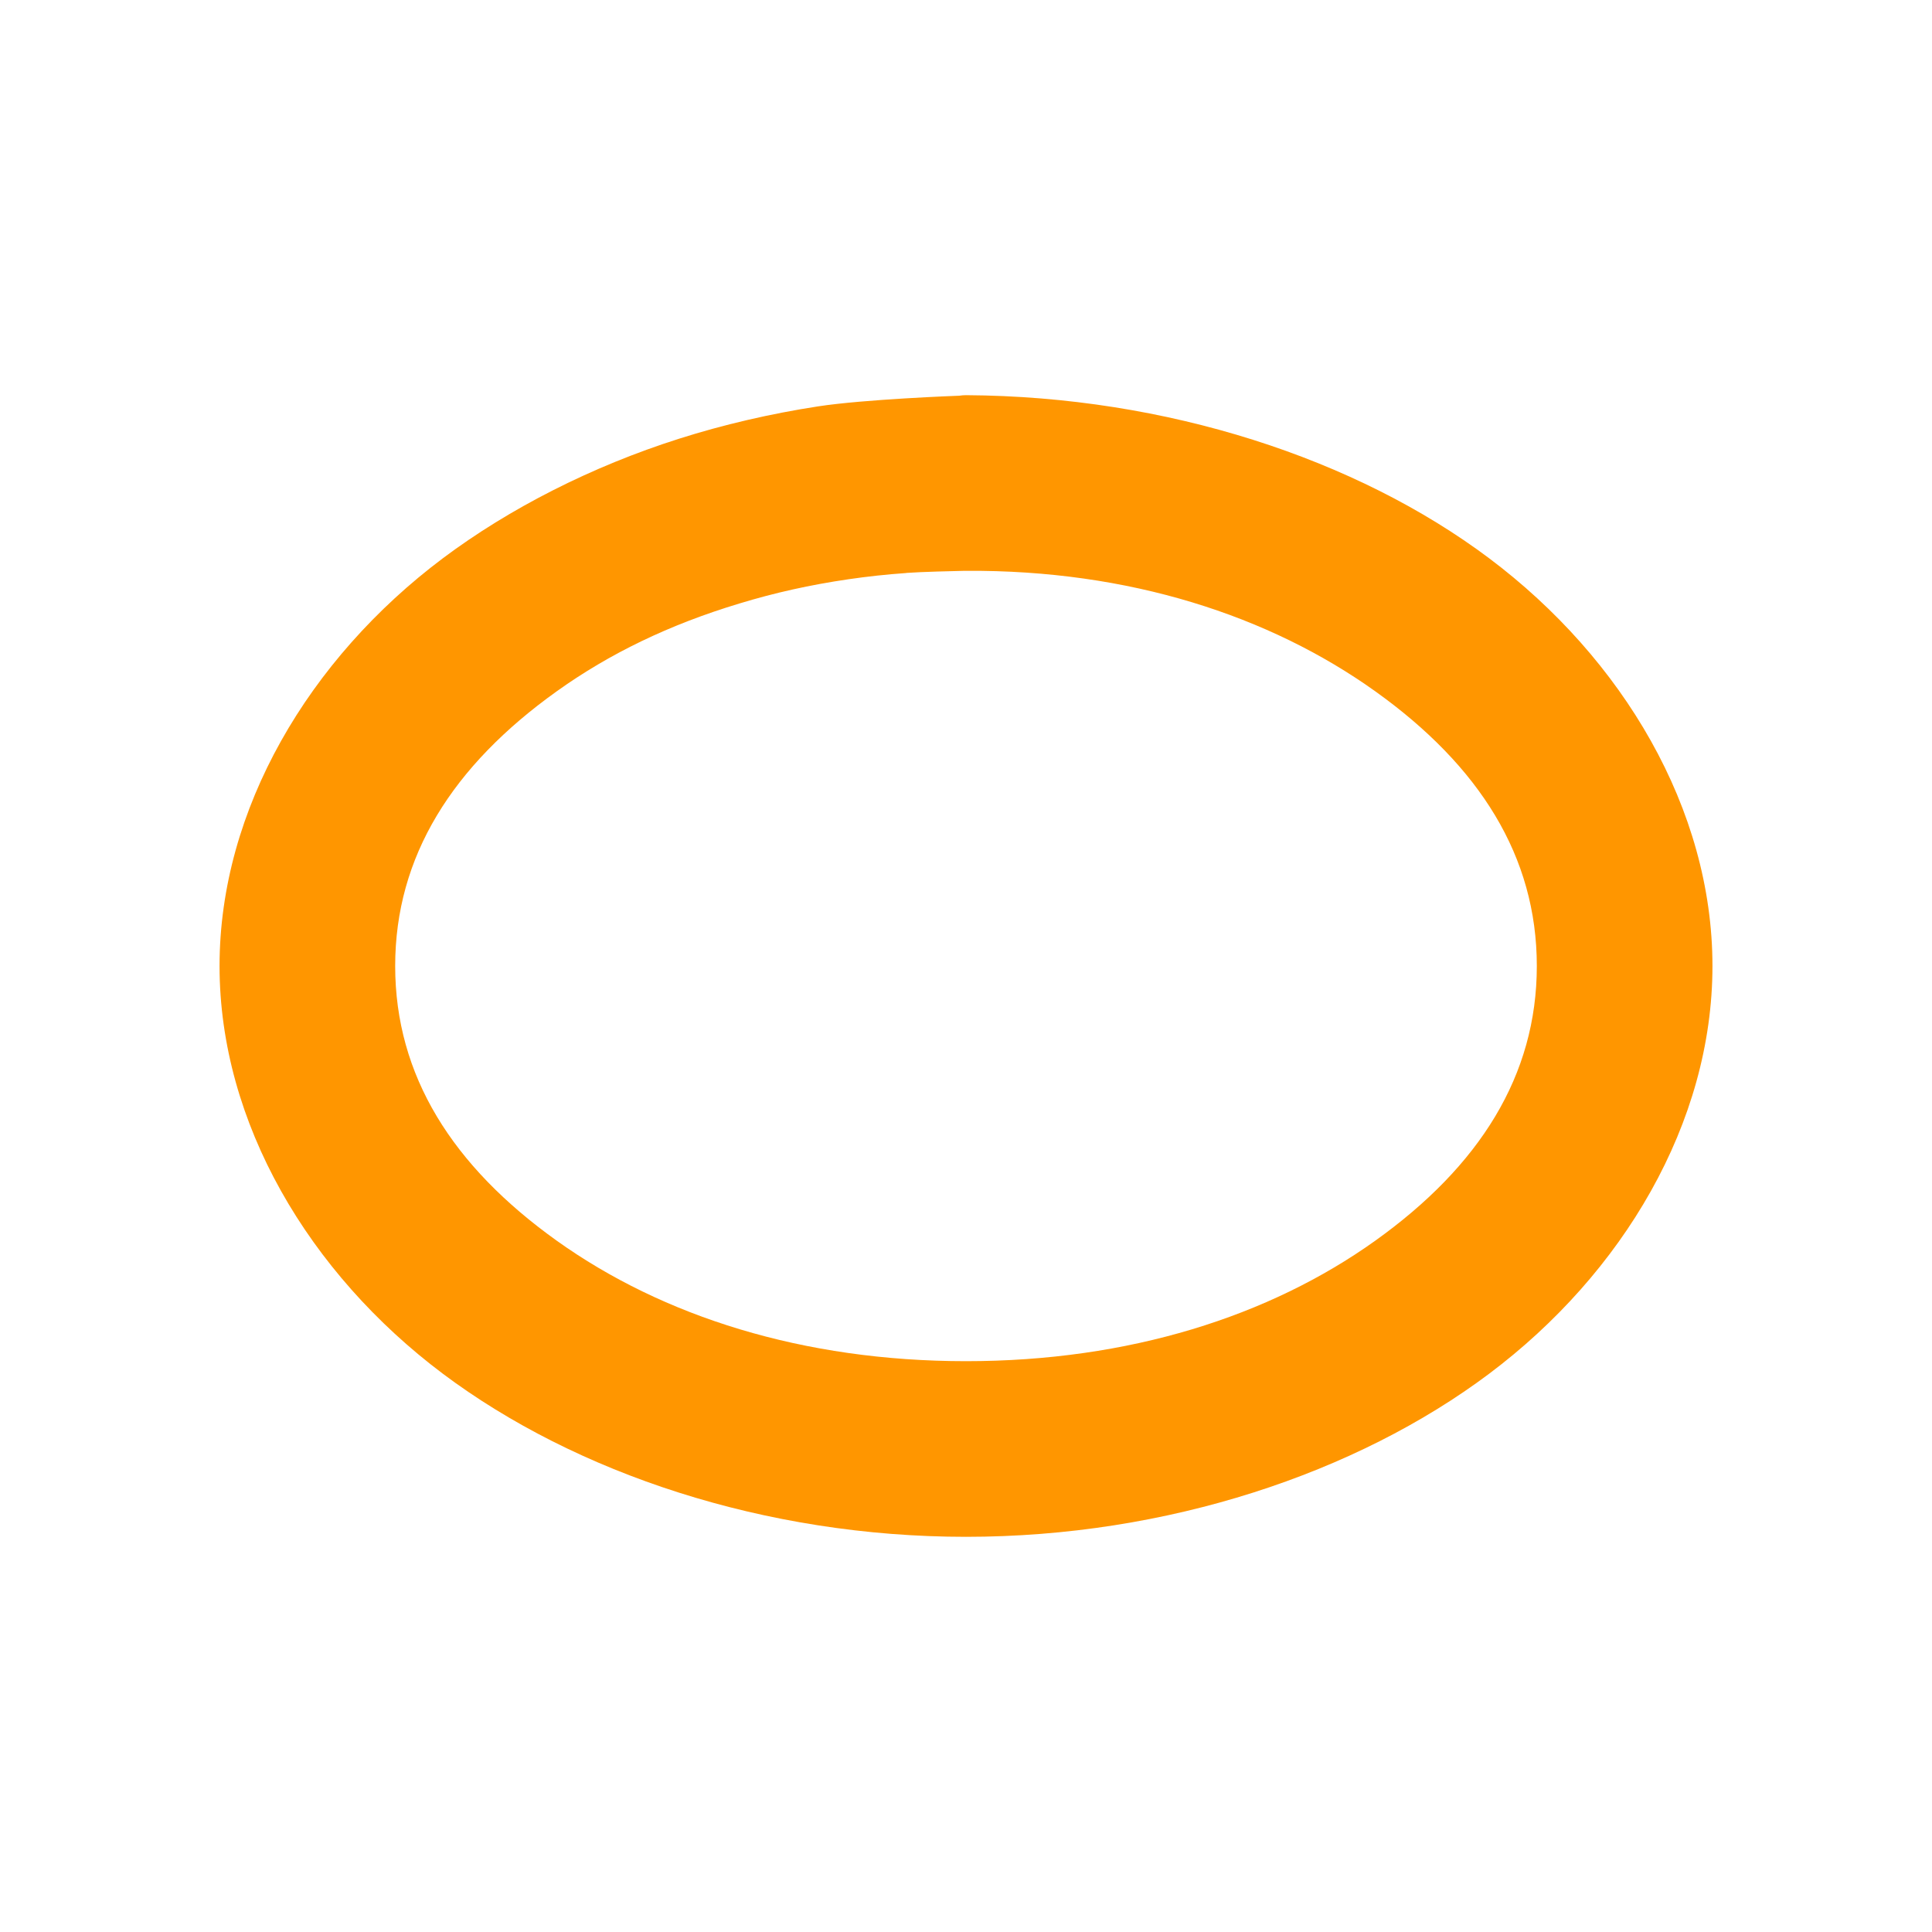 <svg viewBox="0 0 22 22" xmlns="http://www.w3.org/2000/svg"><path fill="rgb(255, 150, 0)" d="m10.924 4.506c.024-.004.05-.006.076-.006 2.289.013 4.446.724 5.957 1.857 1.523 1.143 2.543 2.858 2.543 4.643s-1.02 3.5-2.543 4.643c-1.511 1.133-3.668 1.857-5.957 1.857s-4.446-.724-5.957-1.857c-1.523-1.143-2.543-2.858-2.543-4.643s1.02-3.5 2.543-4.643c.758-.568 1.696-1.046 2.692-1.362.497-.158 1.037-.284 1.577-.367.532-.082 1.583-.121 1.612-.122zm-.604 2.019c-.226.016-.439.039-.658.071-.438.064-.841.154-1.242.276-.8.241-1.48.571-2.079.999-1.189.85-1.841 1.881-1.841 3.129s.652 2.279 1.841 3.129c1.204.86 2.802 1.371 4.659 1.371s3.455-.511 4.659-1.371c1.189-.85 1.841-1.881 1.841-3.129s-.652-2.279-1.841-3.129c-1.204-.86-2.802-1.383-4.659-1.371-.005 0-.01 0-.015 0-.132.003-.483.011-.665.024z"/></svg>